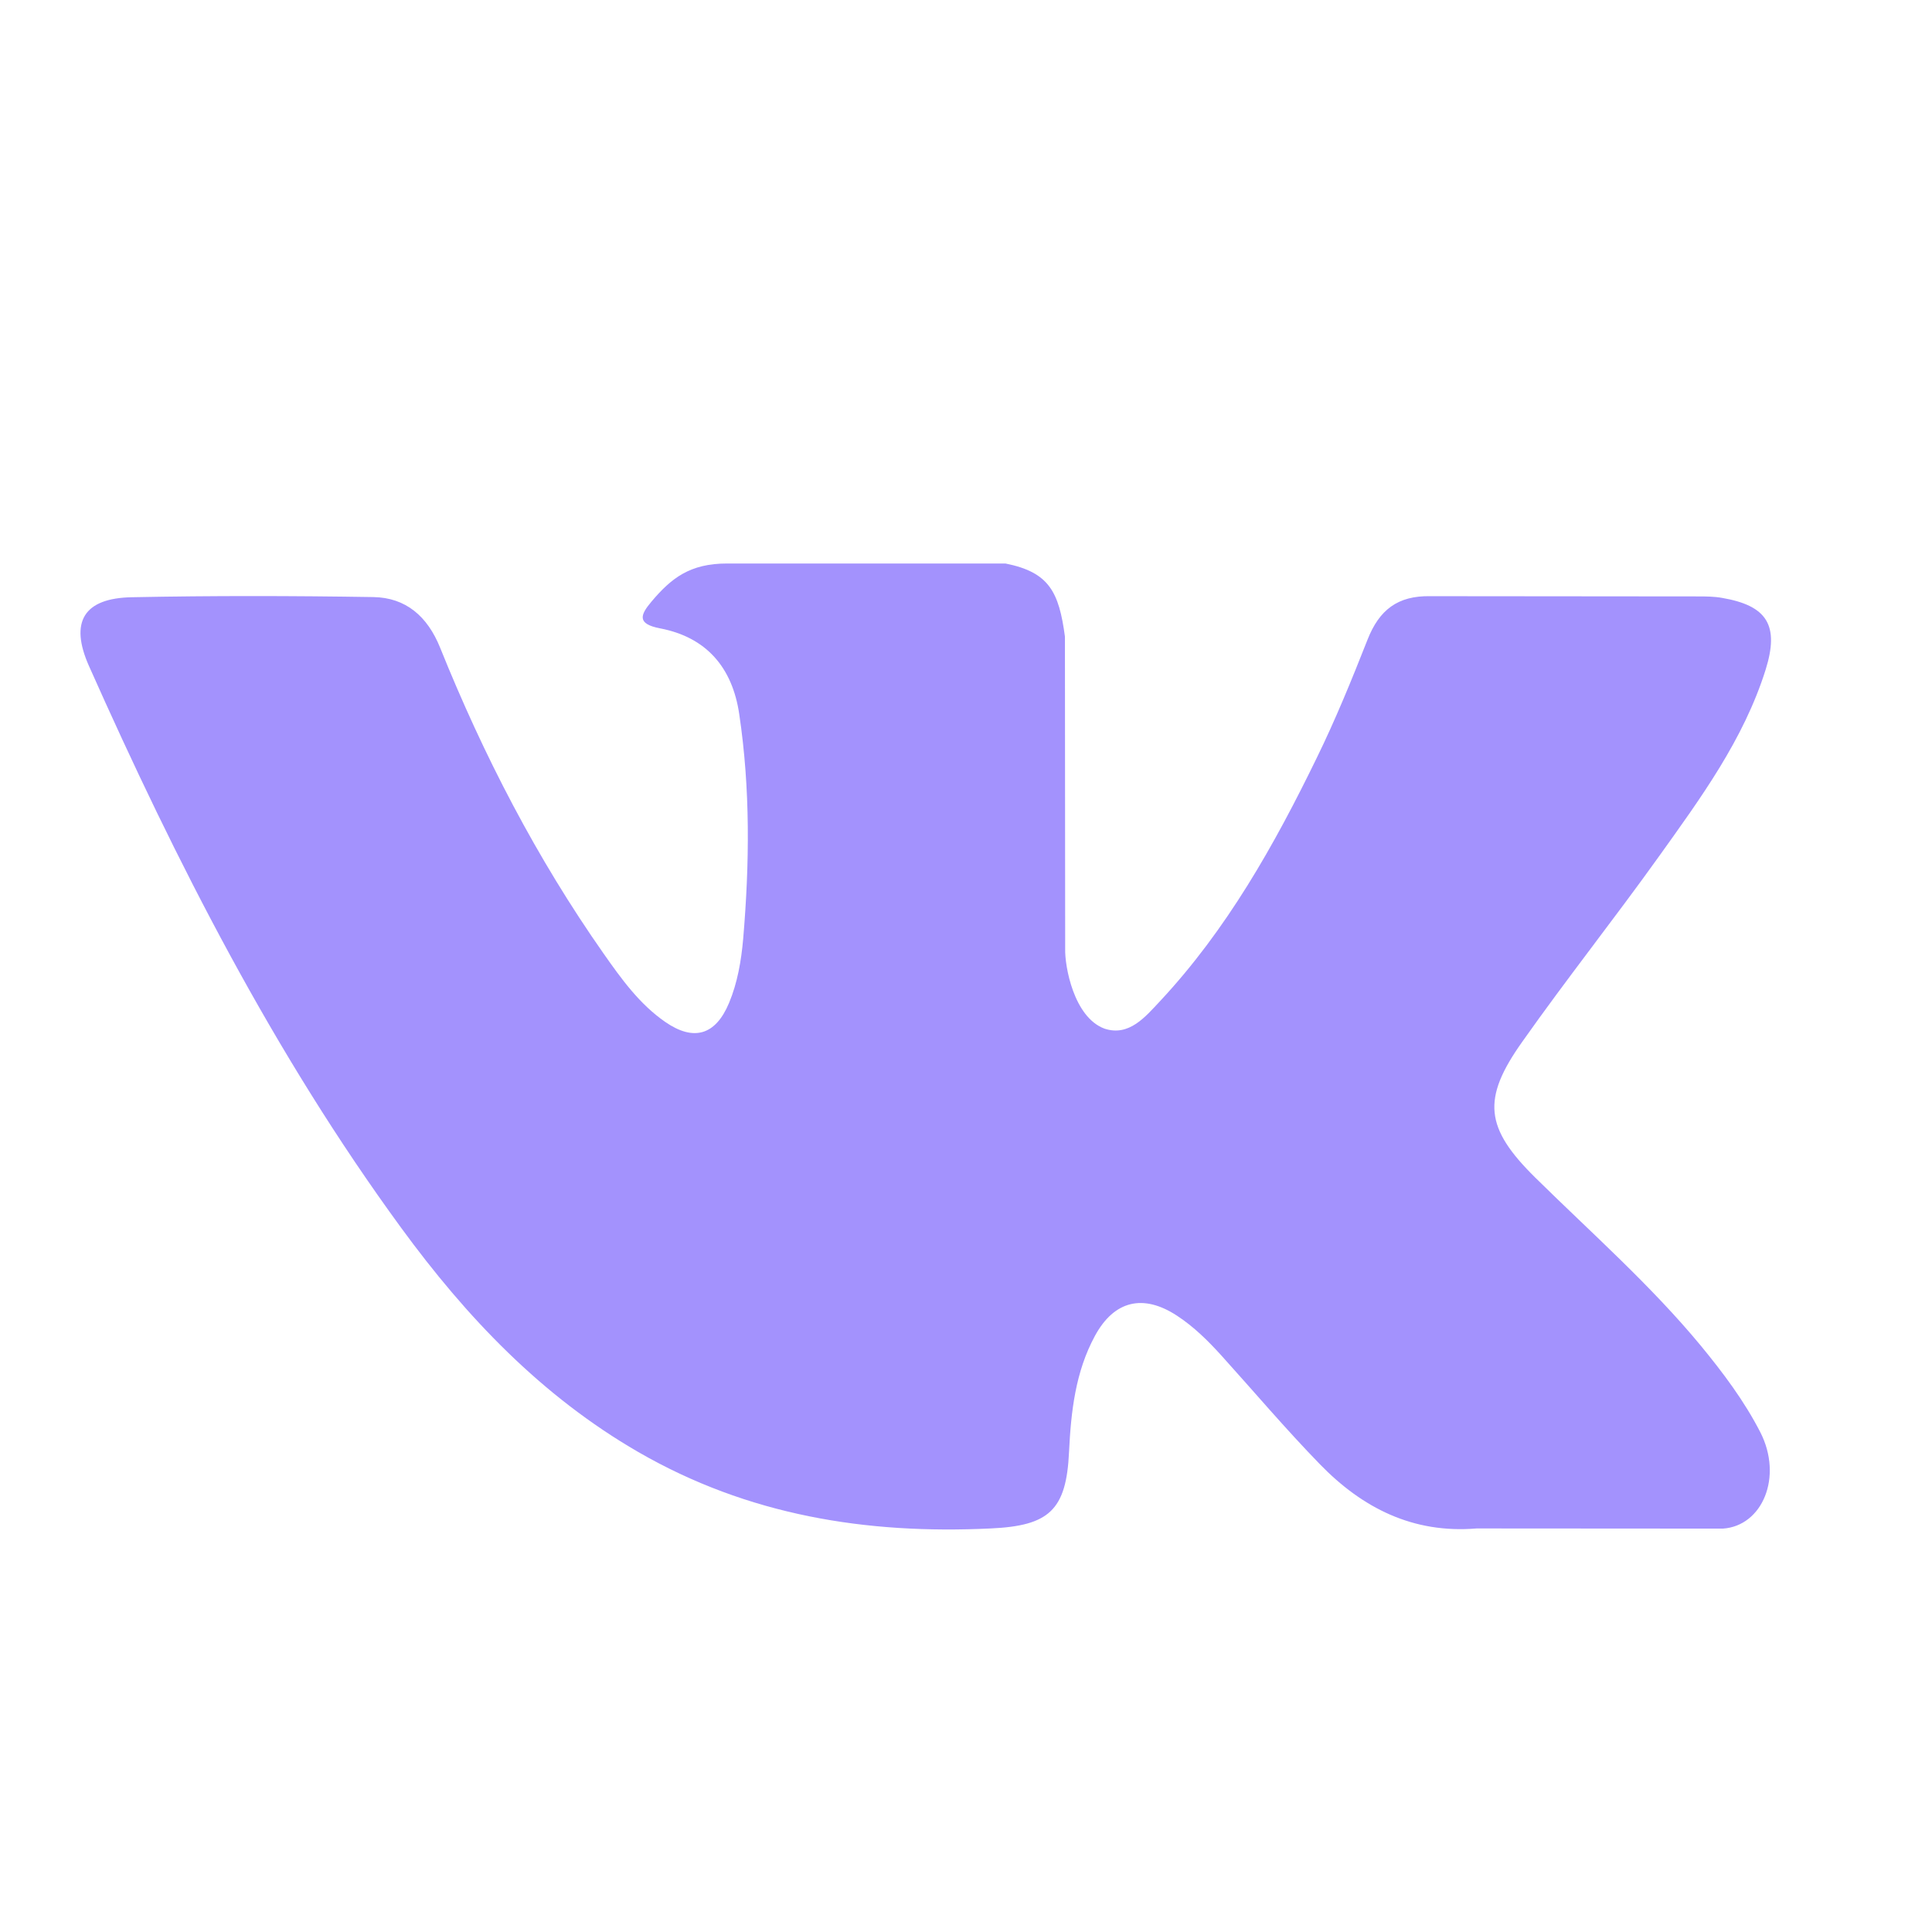 <svg width="24" height="24" viewBox="0 0 24 24" fill="none" xmlns="http://www.w3.org/2000/svg">
    <path d="M19.073 14.63C19.77 15.317 20.505 15.963 21.13 16.719C21.406 17.055 21.667 17.402 21.867 17.791C22.151 18.346 21.894 18.956 21.402 18.989L18.343 18.987C17.553 19.053 16.924 18.733 16.395 18.188C15.971 17.752 15.579 17.289 15.172 16.838C15.005 16.654 14.83 16.481 14.621 16.344C14.203 16.07 13.841 16.154 13.602 16.594C13.359 17.041 13.304 17.537 13.28 18.035C13.247 18.763 13.03 18.954 12.306 18.987C10.759 19.061 9.292 18.825 7.928 18.037C6.726 17.342 5.794 16.362 4.983 15.252C3.403 13.091 2.193 10.716 1.106 8.275C0.861 7.725 1.04 7.429 1.641 7.419C2.639 7.399 3.637 7.401 4.637 7.417C5.042 7.423 5.311 7.658 5.467 8.045C6.007 9.386 6.668 10.662 7.497 11.844C7.718 12.159 7.943 12.473 8.264 12.695C8.619 12.94 8.889 12.859 9.056 12.46C9.162 12.207 9.208 11.934 9.232 11.663C9.311 10.731 9.322 9.8 9.183 8.871C9.098 8.291 8.774 7.916 8.201 7.806C7.909 7.75 7.952 7.64 8.094 7.472C8.34 7.181 8.571 7 9.032 7H12.49C13.034 7.108 13.155 7.355 13.229 7.908L13.232 11.787C13.226 12.001 13.338 12.636 13.72 12.778C14.026 12.879 14.227 12.632 14.411 12.436C15.239 11.549 15.829 10.5 16.357 9.415C16.591 8.937 16.793 8.441 16.988 7.946C17.133 7.578 17.36 7.398 17.77 7.406L21.097 7.409C21.196 7.409 21.296 7.41 21.391 7.427C21.952 7.523 22.106 7.767 21.933 8.32C21.66 9.187 21.129 9.91 20.61 10.636C20.055 11.412 19.461 12.16 18.911 12.94C18.405 13.652 18.445 14.011 19.073 14.63Z"
          fill="#A392FD"/>
</svg>

